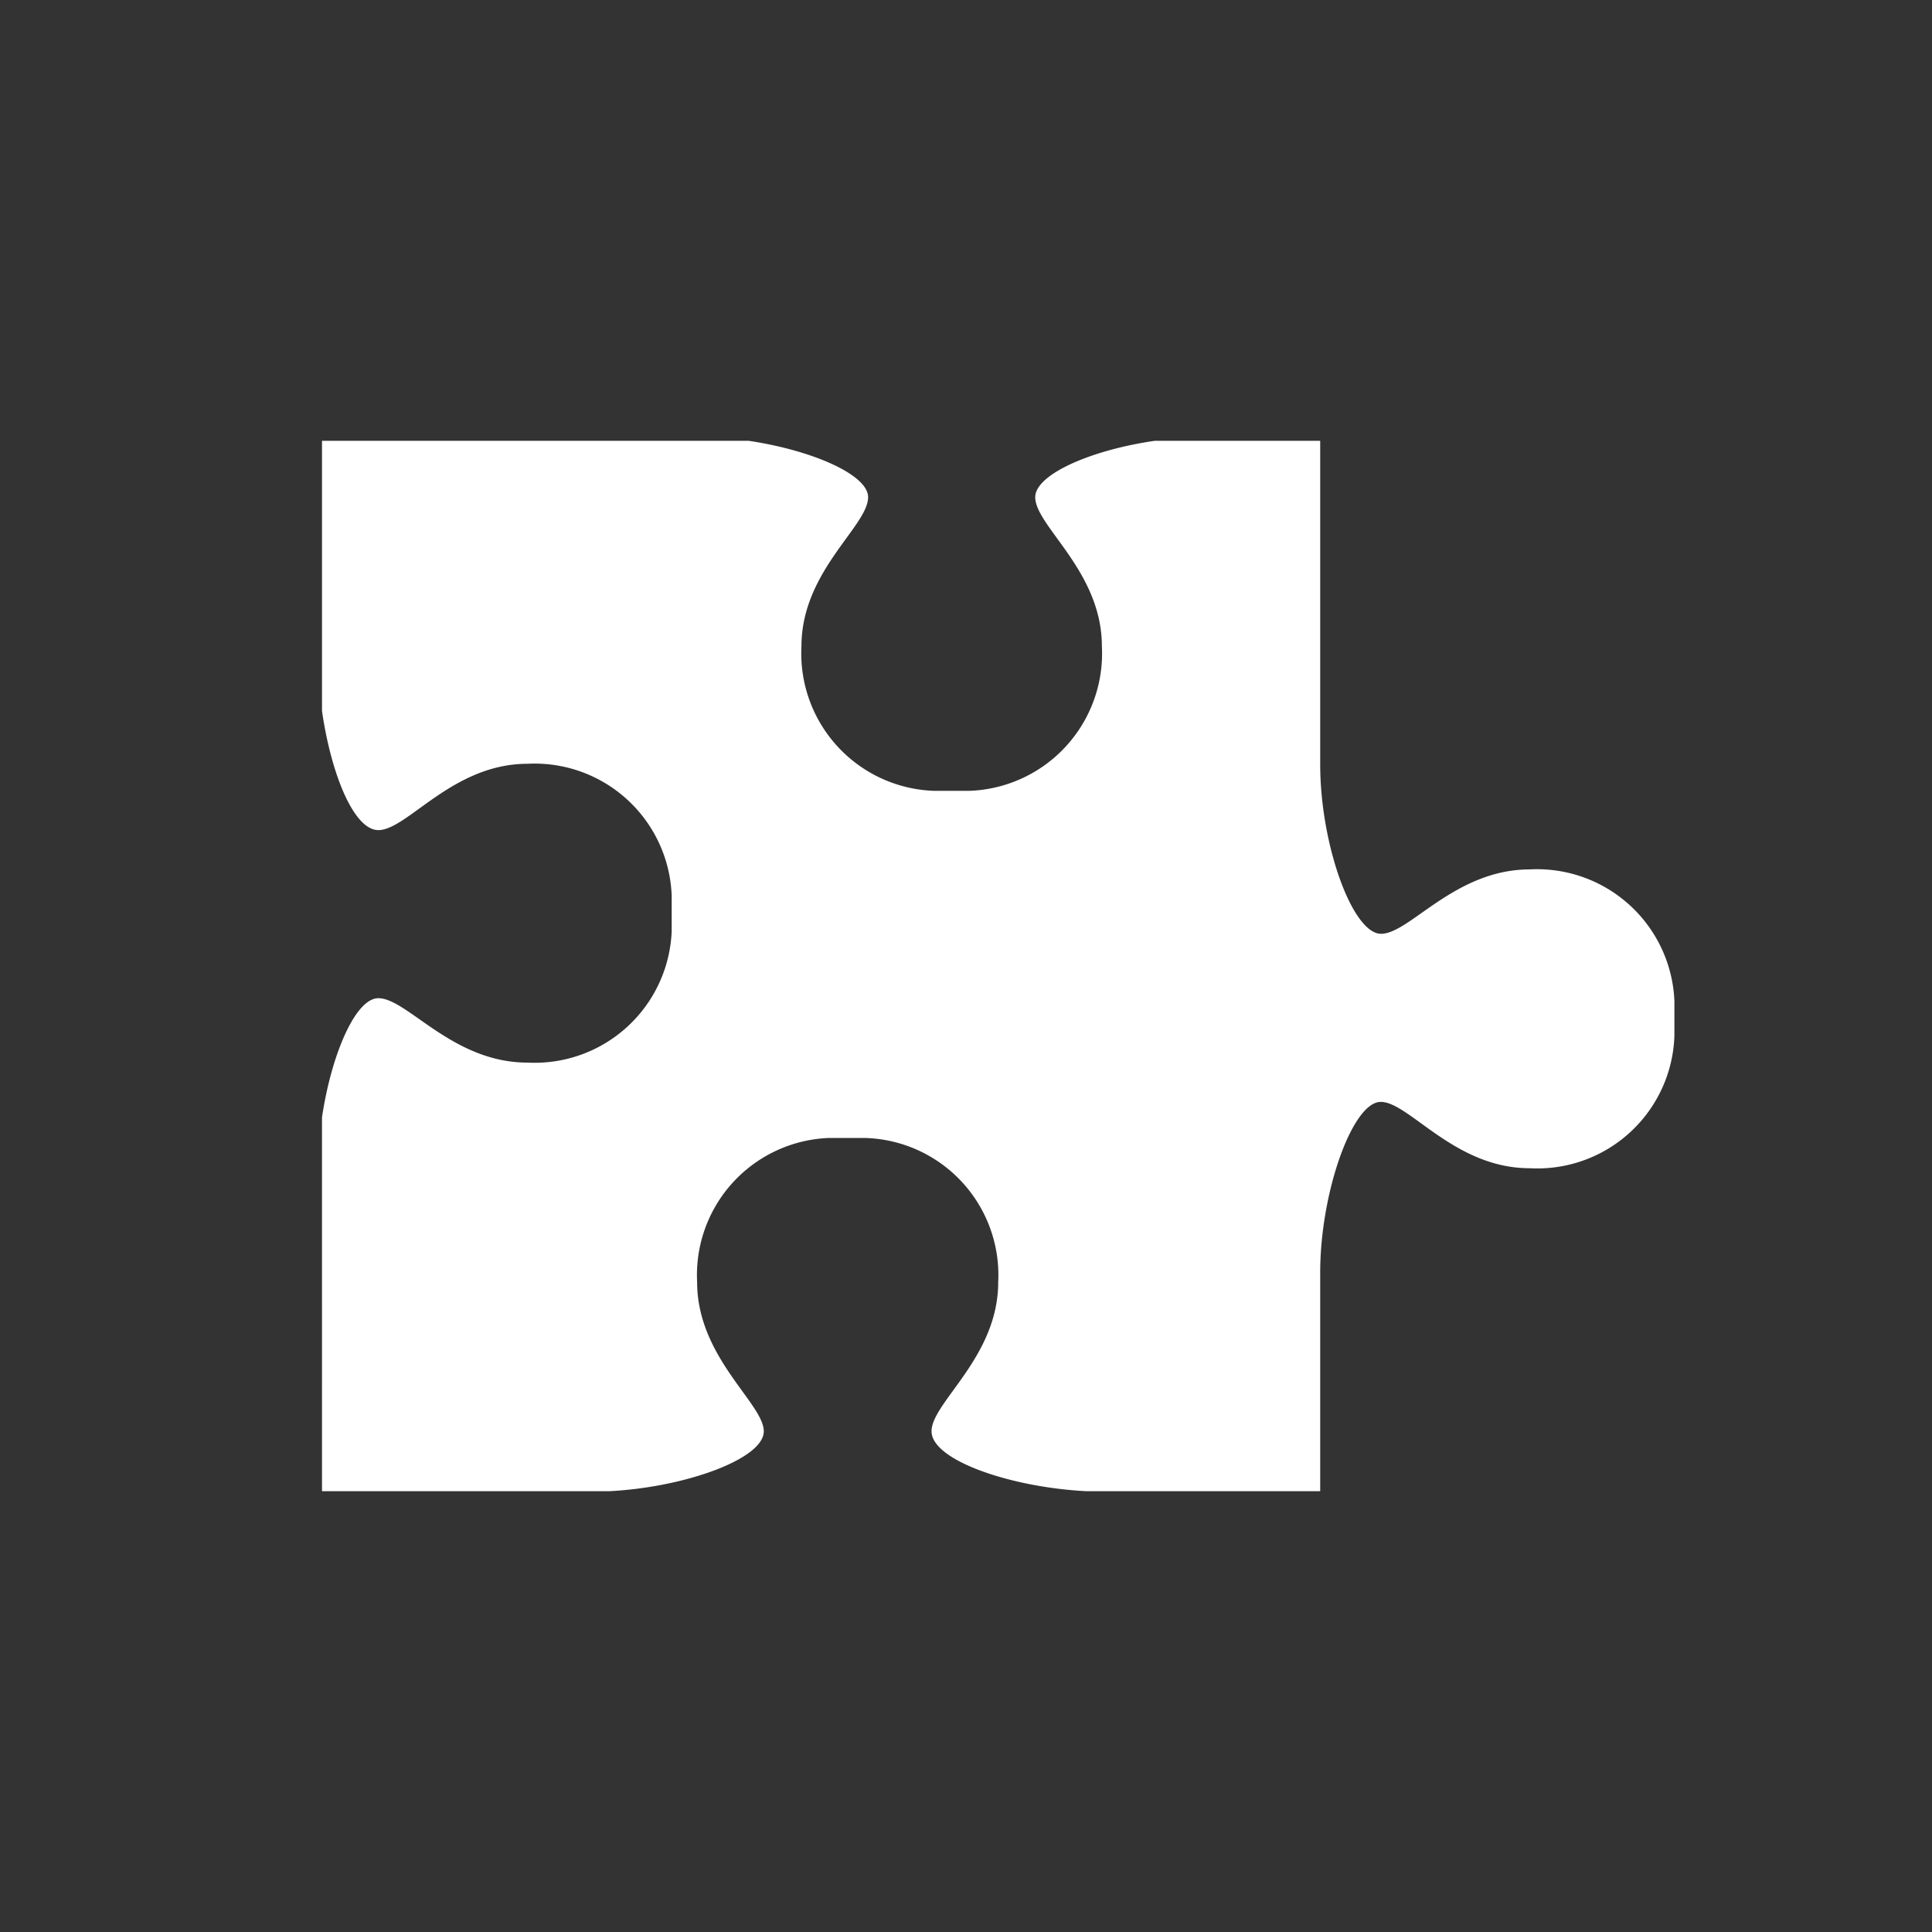 <svg id="Ebene_1" data-name="Ebene 1" xmlns="http://www.w3.org/2000/svg" viewBox="0 0 60 60"><rect x="0" y="0" width="60" height="60" fill="#333333" stroke="none"/><path d="M47.51,27C45.18,27,43.78,29,42.89,29S41,26.22,41,23.74V18.43h0V13.69H35.86c-2,.29-3.71,1.05-3.71,1.75,0,.9,2.07,2.3,2.07,4.63a4.27,4.27,0,0,1-4.11,4.49H29a4.27,4.27,0,0,1-4.11-4.49c0-2.33,2.07-3.73,2.07-4.63,0-.7-1.75-1.46-3.71-1.75H10v8.39c.29,2,1,3.7,1.75,3.7.9,0,2.3-2.06,4.63-2.06a4.26,4.26,0,0,1,4.48,4.1v1.1A4.26,4.26,0,0,1,16.38,33C14.05,33,12.65,31,11.75,31c-.71,0-1.46,1.75-1.75,3.7V46.31h8.93c2.34-.12,4.79-1,4.79-1.86s-2.07-2.3-2.07-4.63a4.26,4.26,0,0,1,4.11-4.48h1.09A4.26,4.26,0,0,1,31,39.82c0,2.33-2.07,3.73-2.07,4.63s2.46,1.74,4.8,1.86H41V44.83h0V39.52c0-2.48,1-5.3,1.88-5.3s2.29,2.06,4.62,2.06A4.26,4.26,0,0,0,52,32.18v-1.1A4.27,4.27,0,0,0,47.51,27Z" fill="#fff"/></svg>